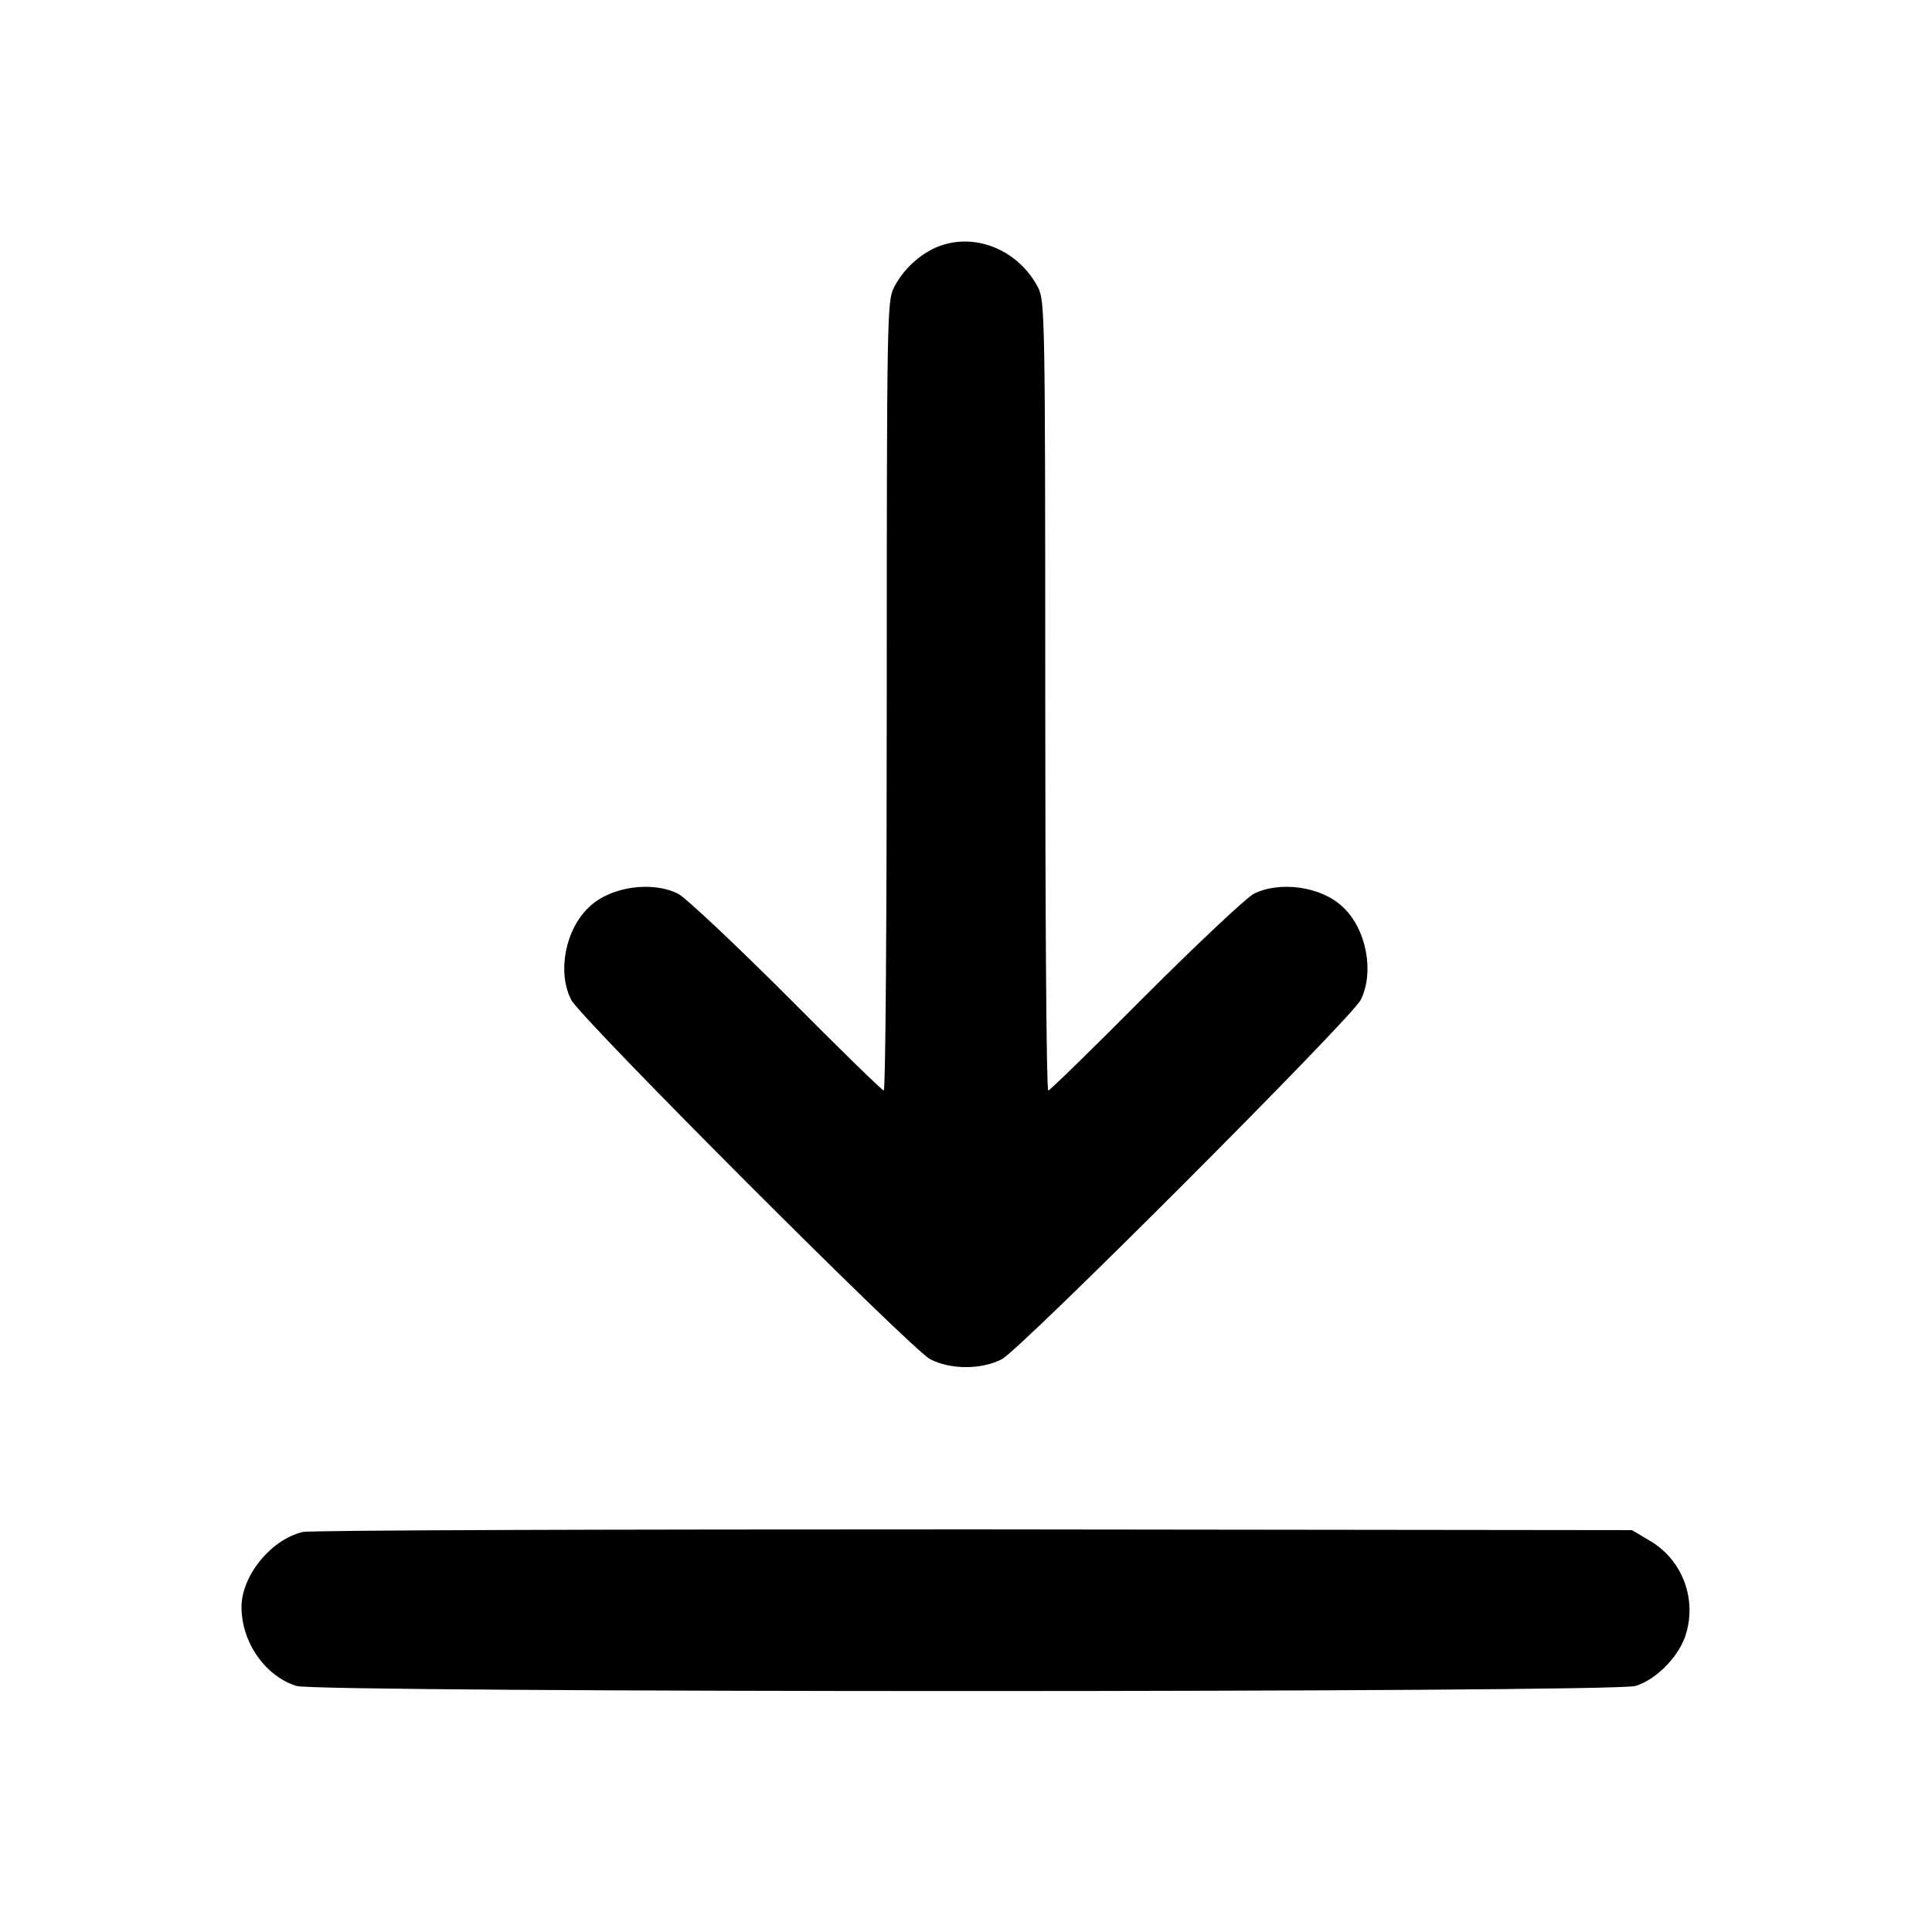<?xml version="1.0" standalone="no"?>
<!DOCTYPE svg PUBLIC "-//W3C//DTD SVG 20010904//EN"
 "http://www.w3.org/TR/2001/REC-SVG-20010904/DTD/svg10.dtd">
<svg version="1.0" xmlns="http://www.w3.org/2000/svg"
 width="512pt" height="512pt" viewBox="0 0 512 512"
 preserveAspectRatio="xMidYMid meet">

<g transform="translate(0,512) scale(0.1,-0.1)"
fill="#000000" stroke="none">
<path d="M2480 4464 c-45 -20 -87 -59 -111 -106 -18 -36 -19 -74 -19 -1083 0
-575 -3 -1045 -8 -1045 -4 0 -120 113 -257 251 -138 138 -267 259 -287 270
-69 35 -179 20 -236 -34 -64 -59 -86 -174 -48 -247 25 -49 901 -926 951 -952
54 -28 136 -28 190 0 50 26 926 903 951 952 37 74 15 189 -48 247 -57 54 -167
69 -236 34 -20 -11 -149 -132 -287 -270 -137 -138 -253 -251 -257 -251 -5 0
-8 470 -8 1045 0 1009 -1 1047 -19 1083 -53 102 -172 149 -271 106z"/>
<path d="M802 1060 c-84 -20 -162 -116 -162 -199 0 -94 64 -184 146 -209 60
-18 3488 -18 3548 0 57 17 119 82 135 141 27 95 -13 195 -97 244 l-47 28
-1745 2 c-960 0 -1760 -2 -1778 -7z"/>
</g>
</svg>
